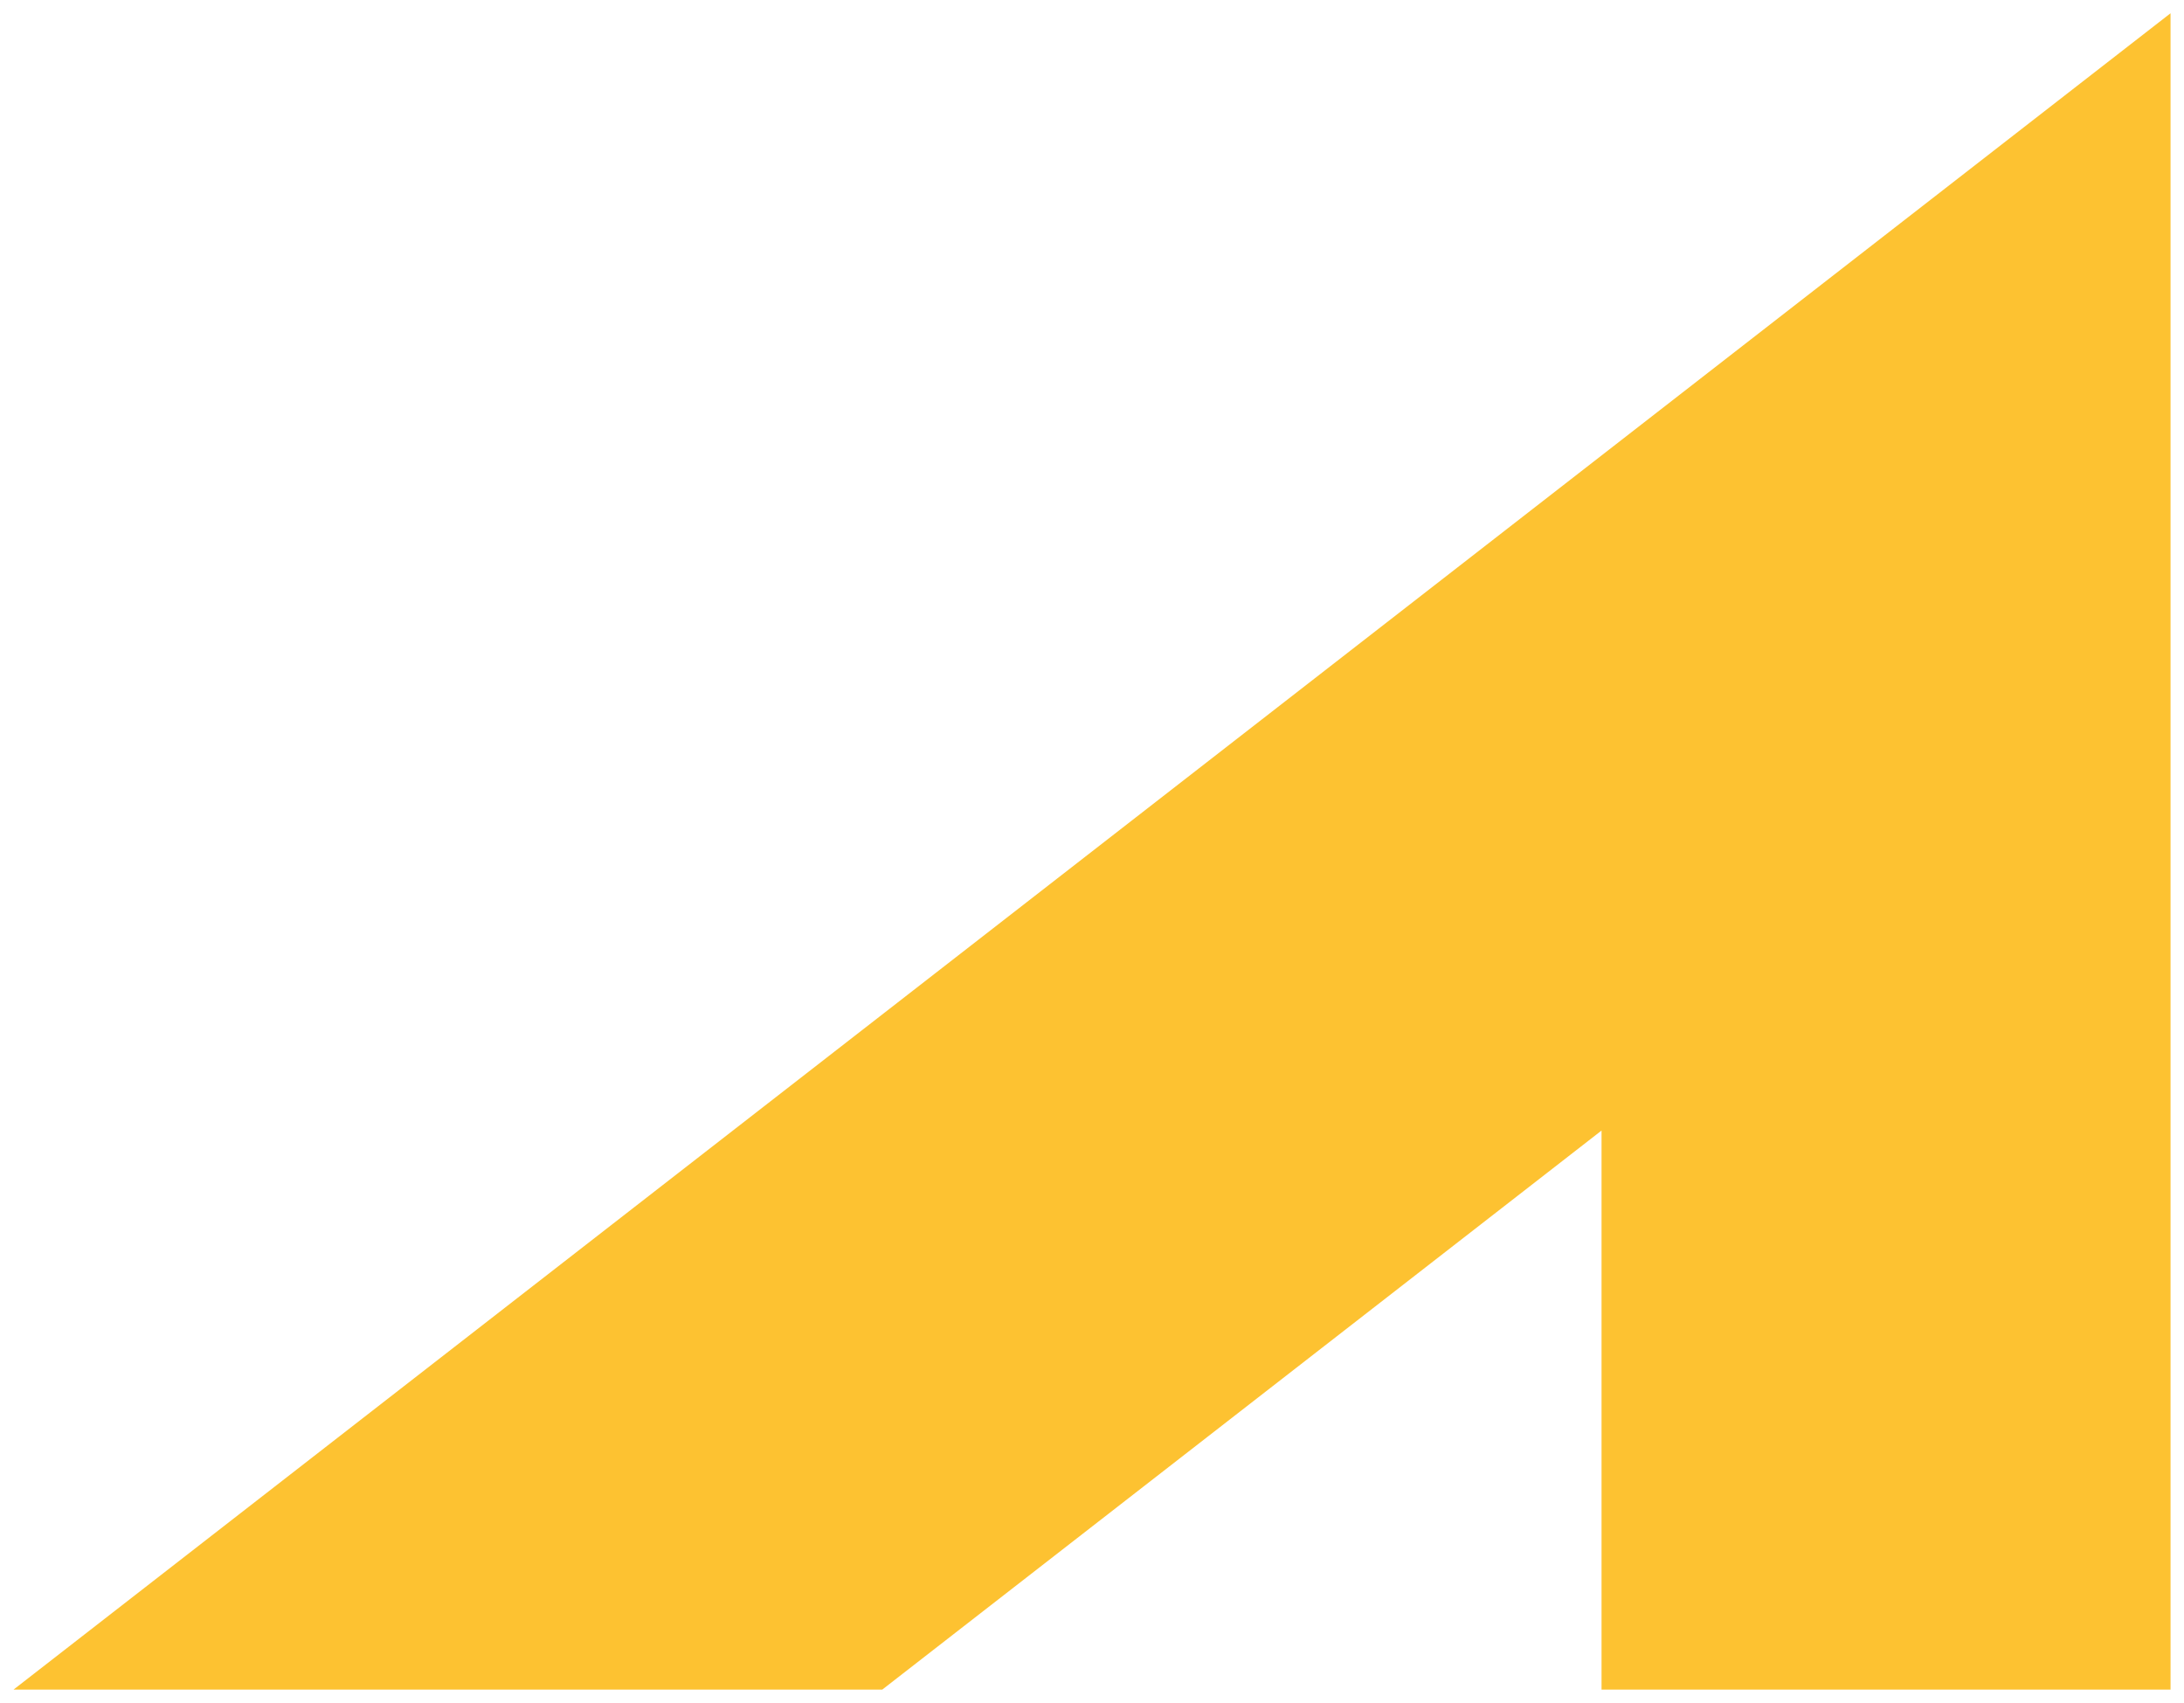 <?xml version="1.0" encoding="UTF-8" standalone="no" ?>
<!DOCTYPE svg PUBLIC "-//W3C//DTD SVG 1.1//EN" "http://www.w3.org/Graphics/SVG/1.1/DTD/svg11.dtd">
<svg xmlns="http://www.w3.org/2000/svg" xmlns:xlink="http://www.w3.org/1999/xlink" version="1.1" width="100" height="77.949" viewBox="303.536 320.685 89.425 69.706" xml:space="preserve">
<desc>Created with Fabric.js 4.6.0</desc>
<defs>
</defs>
<g transform="matrix(3.68 0 0 3.68 348.25 355.54)" id="k2oN0PyFbxt3LS_nm02hN"  >
<path style="stroke: none; stroke-width: 1; stroke-dasharray: none; stroke-linecap: butt; stroke-dashoffset: 0; stroke-linejoin: miter; stroke-miterlimit: 4; fill: rgb(253,194,49); fill-rule: nonzero; opacity: 1;" vector-effect="non-scaling-stroke"  transform=" translate(0, 0)" d="M 12 -9.324 L -12 9.324 L -2.334 9.324 L 5.669 3.105 L 5.669 9.324 L 12 9.324 z" stroke-linecap="round" />
</g>
</svg>